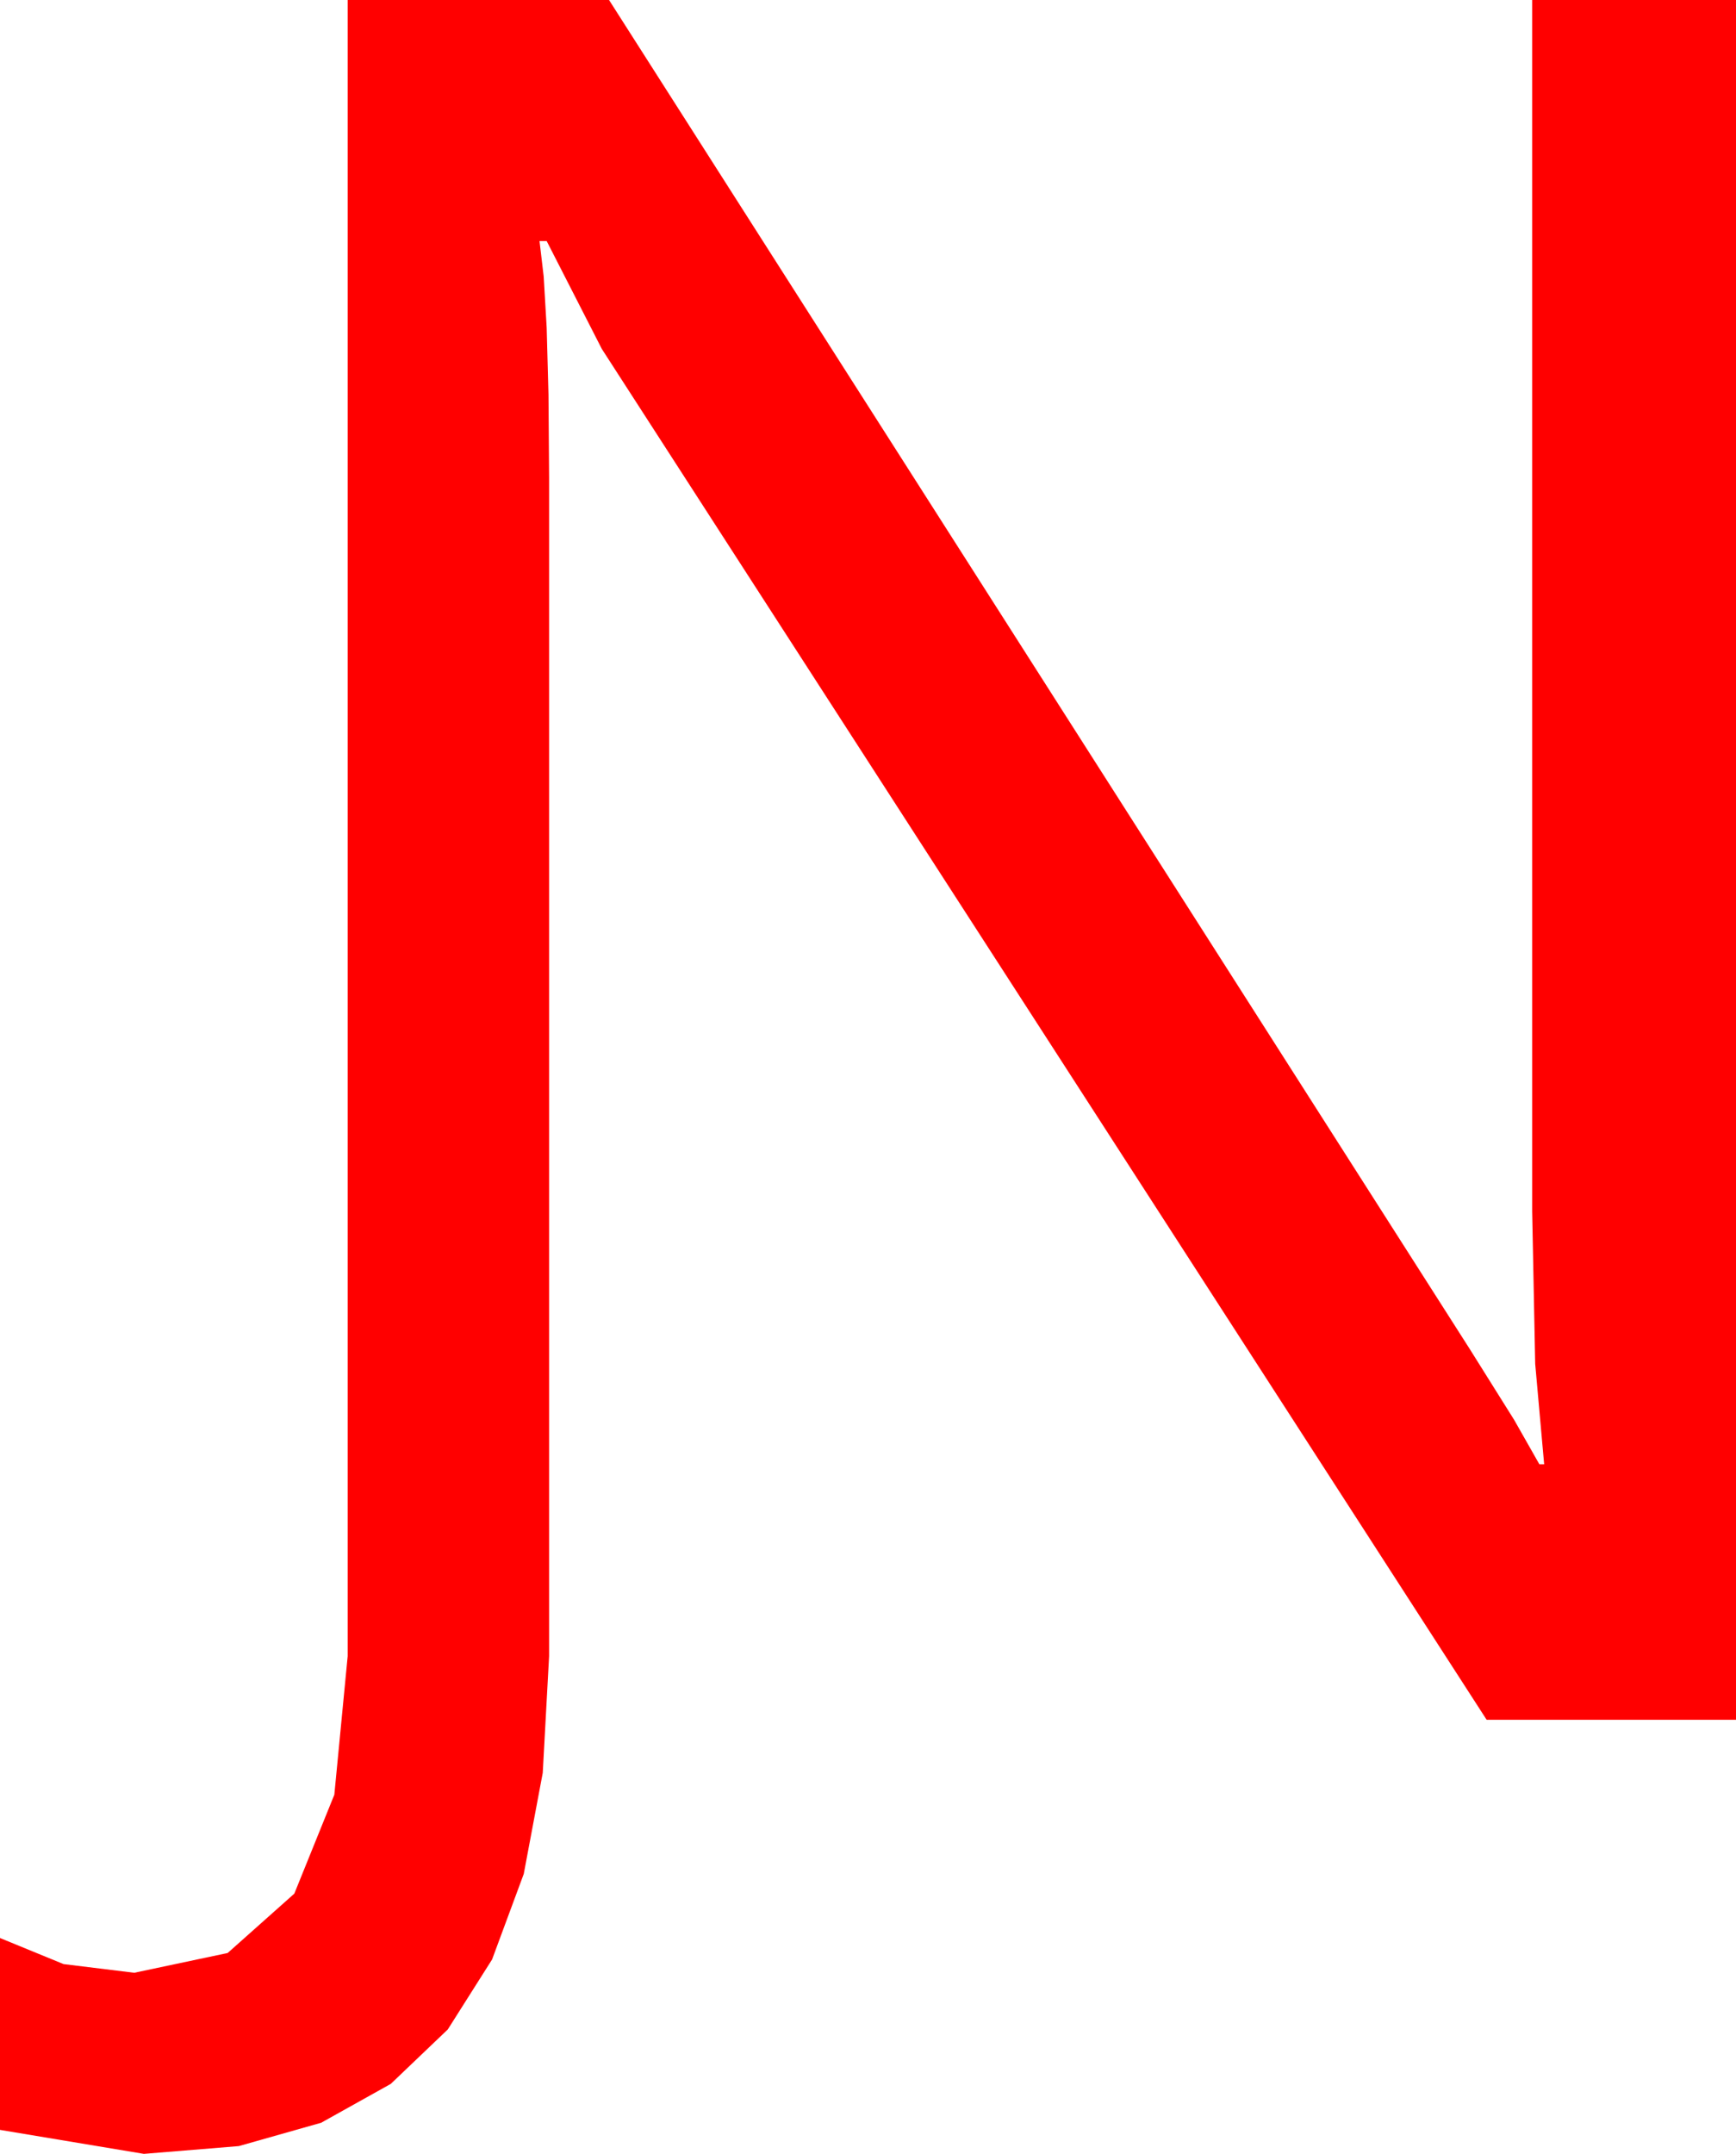 <?xml version="1.0" encoding="utf-8"?>
<!DOCTYPE svg PUBLIC "-//W3C//DTD SVG 1.1//EN" "http://www.w3.org/Graphics/SVG/1.1/DTD/svg11.dtd">
<svg width="42.422" height="52.617" xmlns="http://www.w3.org/2000/svg" xmlns:xlink="http://www.w3.org/1999/xlink" xmlns:xml="http://www.w3.org/XML/1998/namespace" version="1.1">
  <g>
    <g>
      <path style="fill:#FF0000;fill-opacity:1" d="M8.496,0L14.883,0 35.918,32.959 37.002,34.688 37.617,35.771 37.734,35.771 37.515,33.318 37.441,29.59 37.441,0 42.422,0 42.422,42.012 36.328,42.012 14.707,8.525 13.359,5.889 13.184,5.889 13.286,6.755 13.359,8.005 13.403,9.641 13.418,11.66 13.418,40.459 13.263,43.309 12.799,45.778 12.025,47.868 10.942,49.578 9.55,50.907 7.848,51.857 5.836,52.427 3.516,52.617 0,52.031 0,47.344 1.553,47.981 3.281,48.193 5.563,47.71 7.192,46.26 8.17,43.843 8.496,40.459 8.496,0z" />
    </g>
  </g>
</svg>